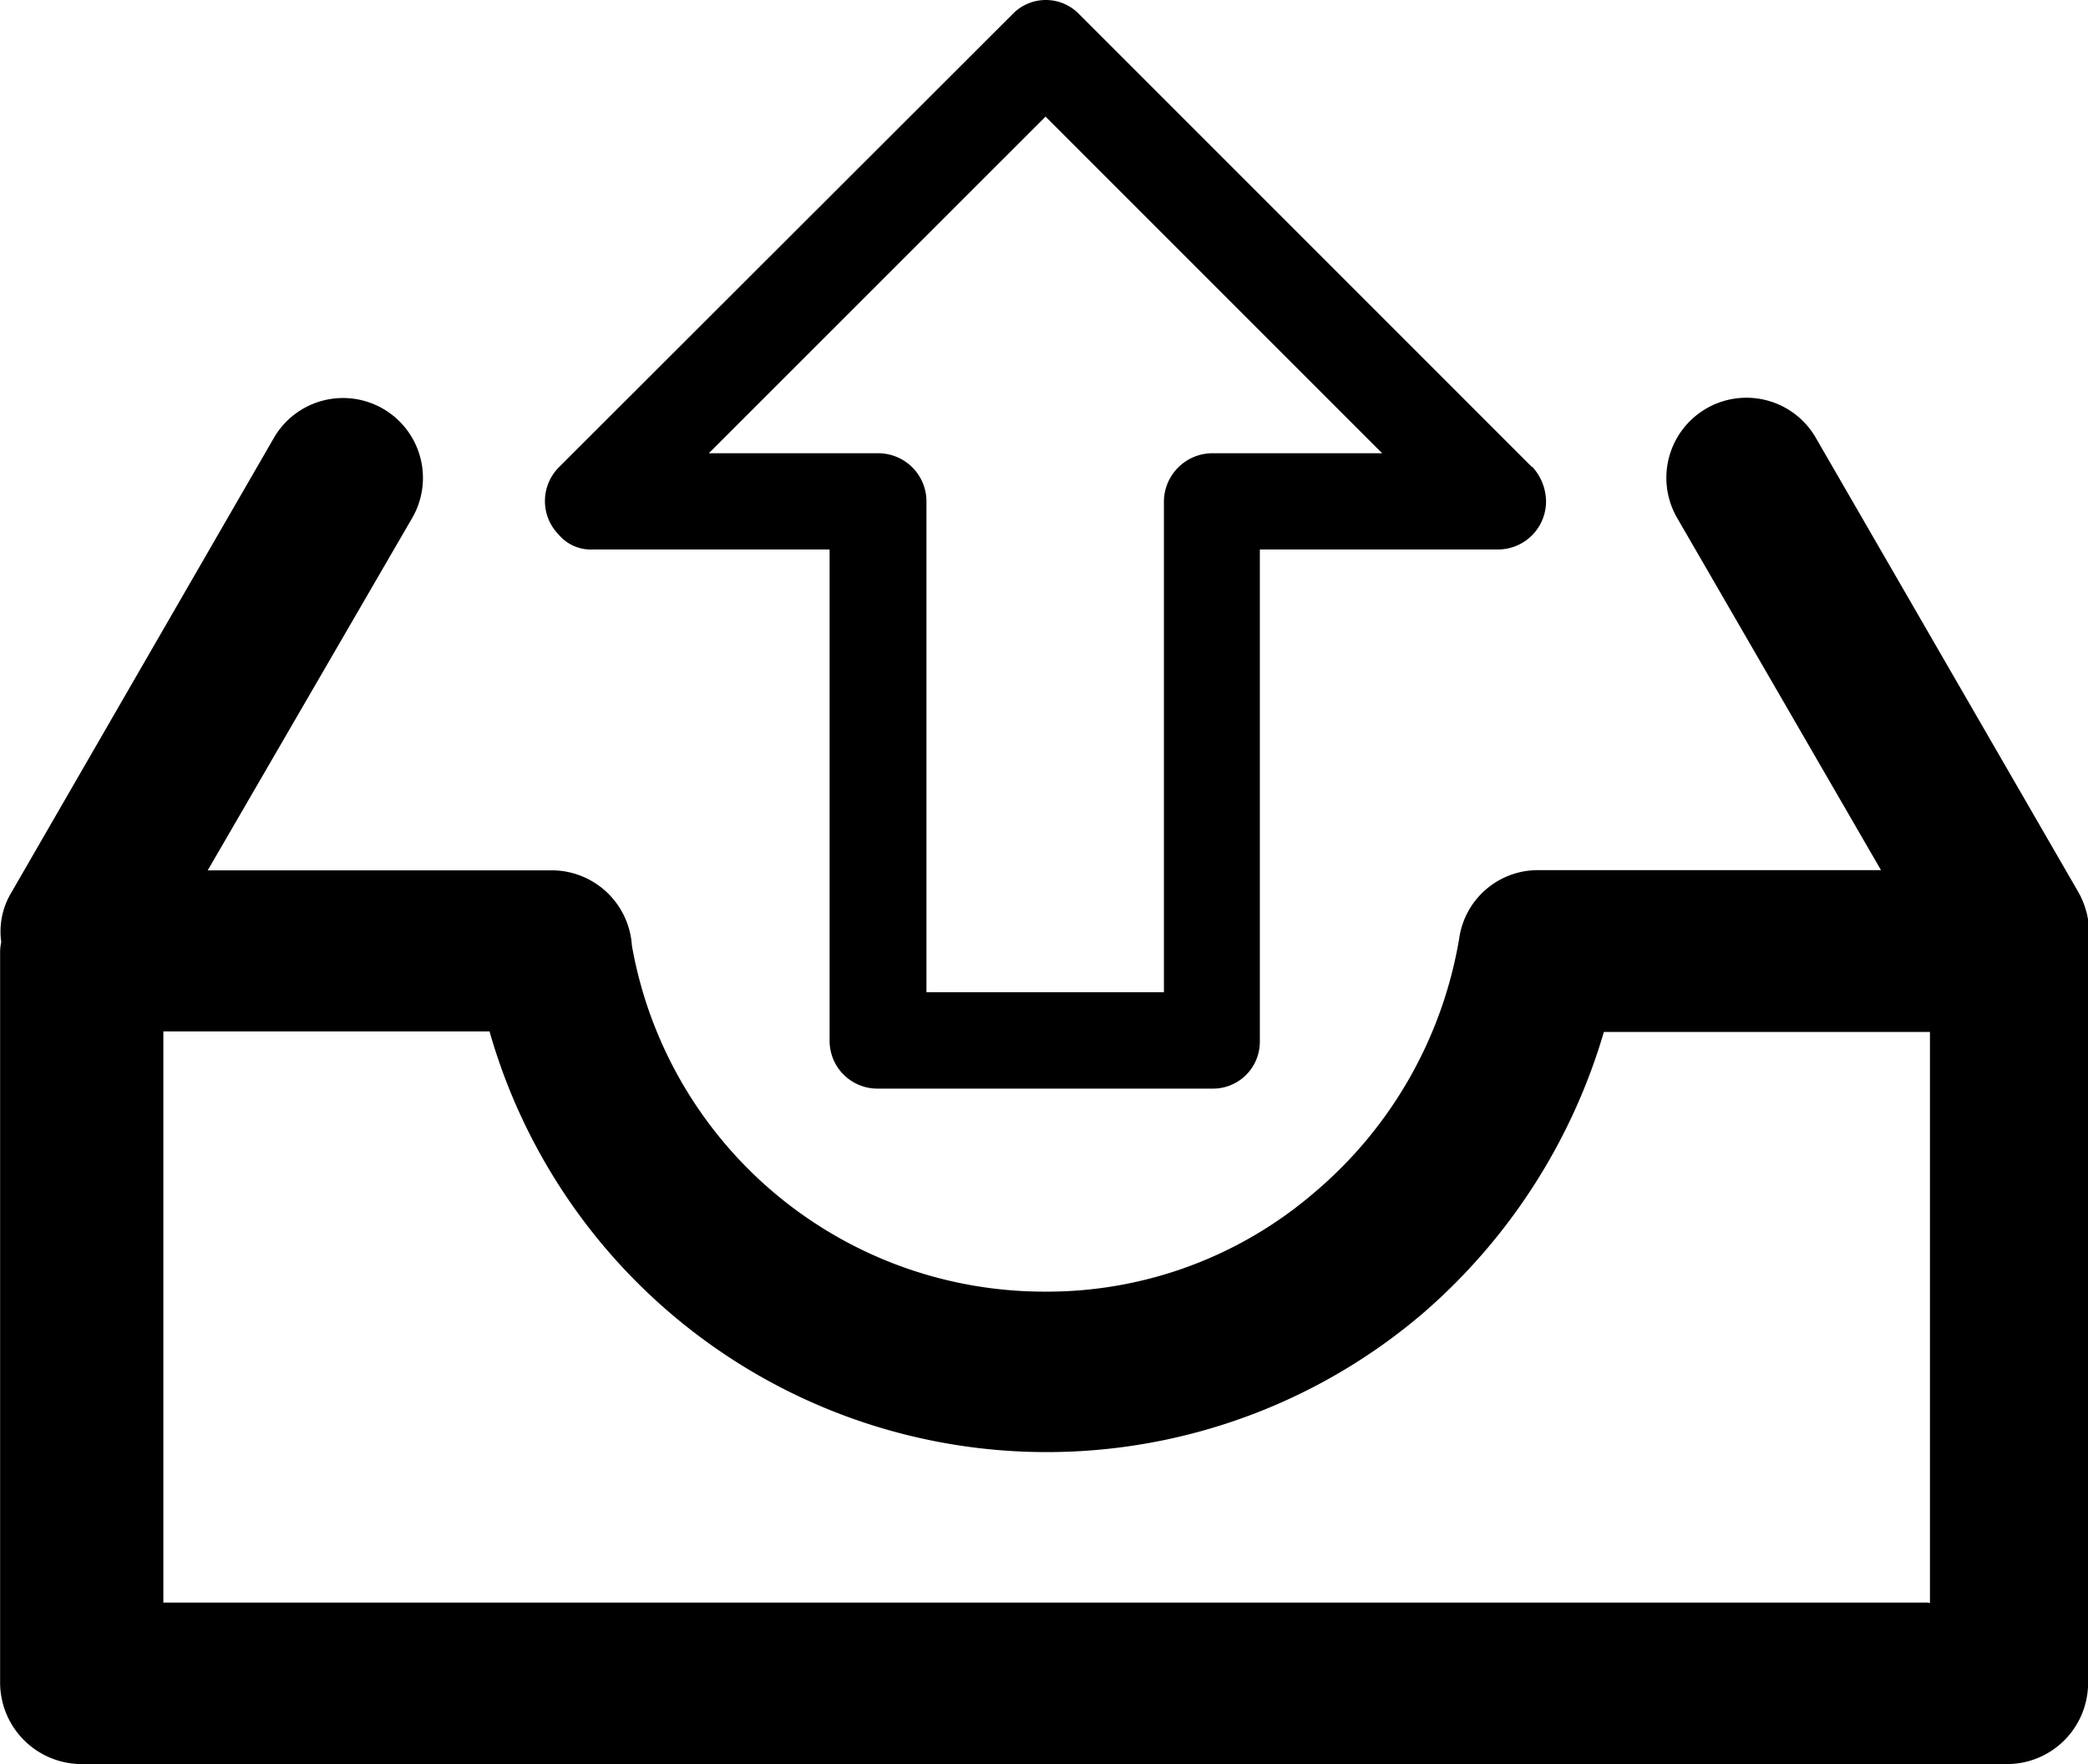 <?xml version="1.0" standalone="no"?><!DOCTYPE svg PUBLIC "-//W3C//DTD SVG 1.1//EN" "http://www.w3.org/Graphics/SVG/1.1/DTD/svg11.dtd"><svg t="1583408857529" class="icon" viewBox="0 0 1212 1024" version="1.1" xmlns="http://www.w3.org/2000/svg" p-id="910" xmlns:xlink="http://www.w3.org/1999/xlink" width="236.719" height="200"><defs><style type="text/css"></style></defs><path d="M1212.413 546.875a48.47 48.47 0 0 0-6.059-29.142L1054.219 254.48a46.47 46.47 0 0 0-80.945 45.743l118.569 204.846h-199.453a46.107 46.107 0 0 0-45.38 39.624 246.409 246.409 0 0 1-83.61 147.106 237.926 237.926 0 0 1-157.103 57.921 243.137 243.137 0 0 1-239.502-200.847 46.713 46.713 0 0 0-45.077-43.683H120.569l118.872-204.846A46.349 46.349 0 1 0 158.799 254.48L6.786 517.732a43.986 43.986 0 0 0-6.059 29.142 25.628 25.628 0 0 0-0.666 5.392v424.657A47.379 47.379 0 0 0 47.076 1023.939h1118.563a47.076 47.076 0 0 0 46.41-47.076V552.267a30.294 30.294 0 0 0 0.364-5.392z m-93.123 383.336H94.819V598.677H284.155a336.26 336.26 0 0 0 541.469 163.889 343.409 343.409 0 0 0 105.361-163.586h189.275v331.534zM343.712 318.945h137.836v285.487a27.749 27.749 0 0 0 28.113 27.446h193.879a27.204 27.204 0 0 0 27.749-27.446V318.945h138.2a27.931 27.931 0 0 0 27.931-28.113 30.294 30.294 0 0 0-7.755-19.63l-0.666-0.364-262.464-262.464a26.84 26.84 0 0 0-38.958 0L324.445 271.203a27.749 27.749 0 0 0 0 39.261 24.235 24.235 0 0 0 19.267 8.482z m263.191-251.256l195.394 195.394h-98.576a28.234 28.234 0 0 0-28.113 27.749v285.124H537.773V290.833a27.991 27.991 0 0 0-28.113-27.749H411.448l195.455-195.394z" p-id="911"></path></svg>
